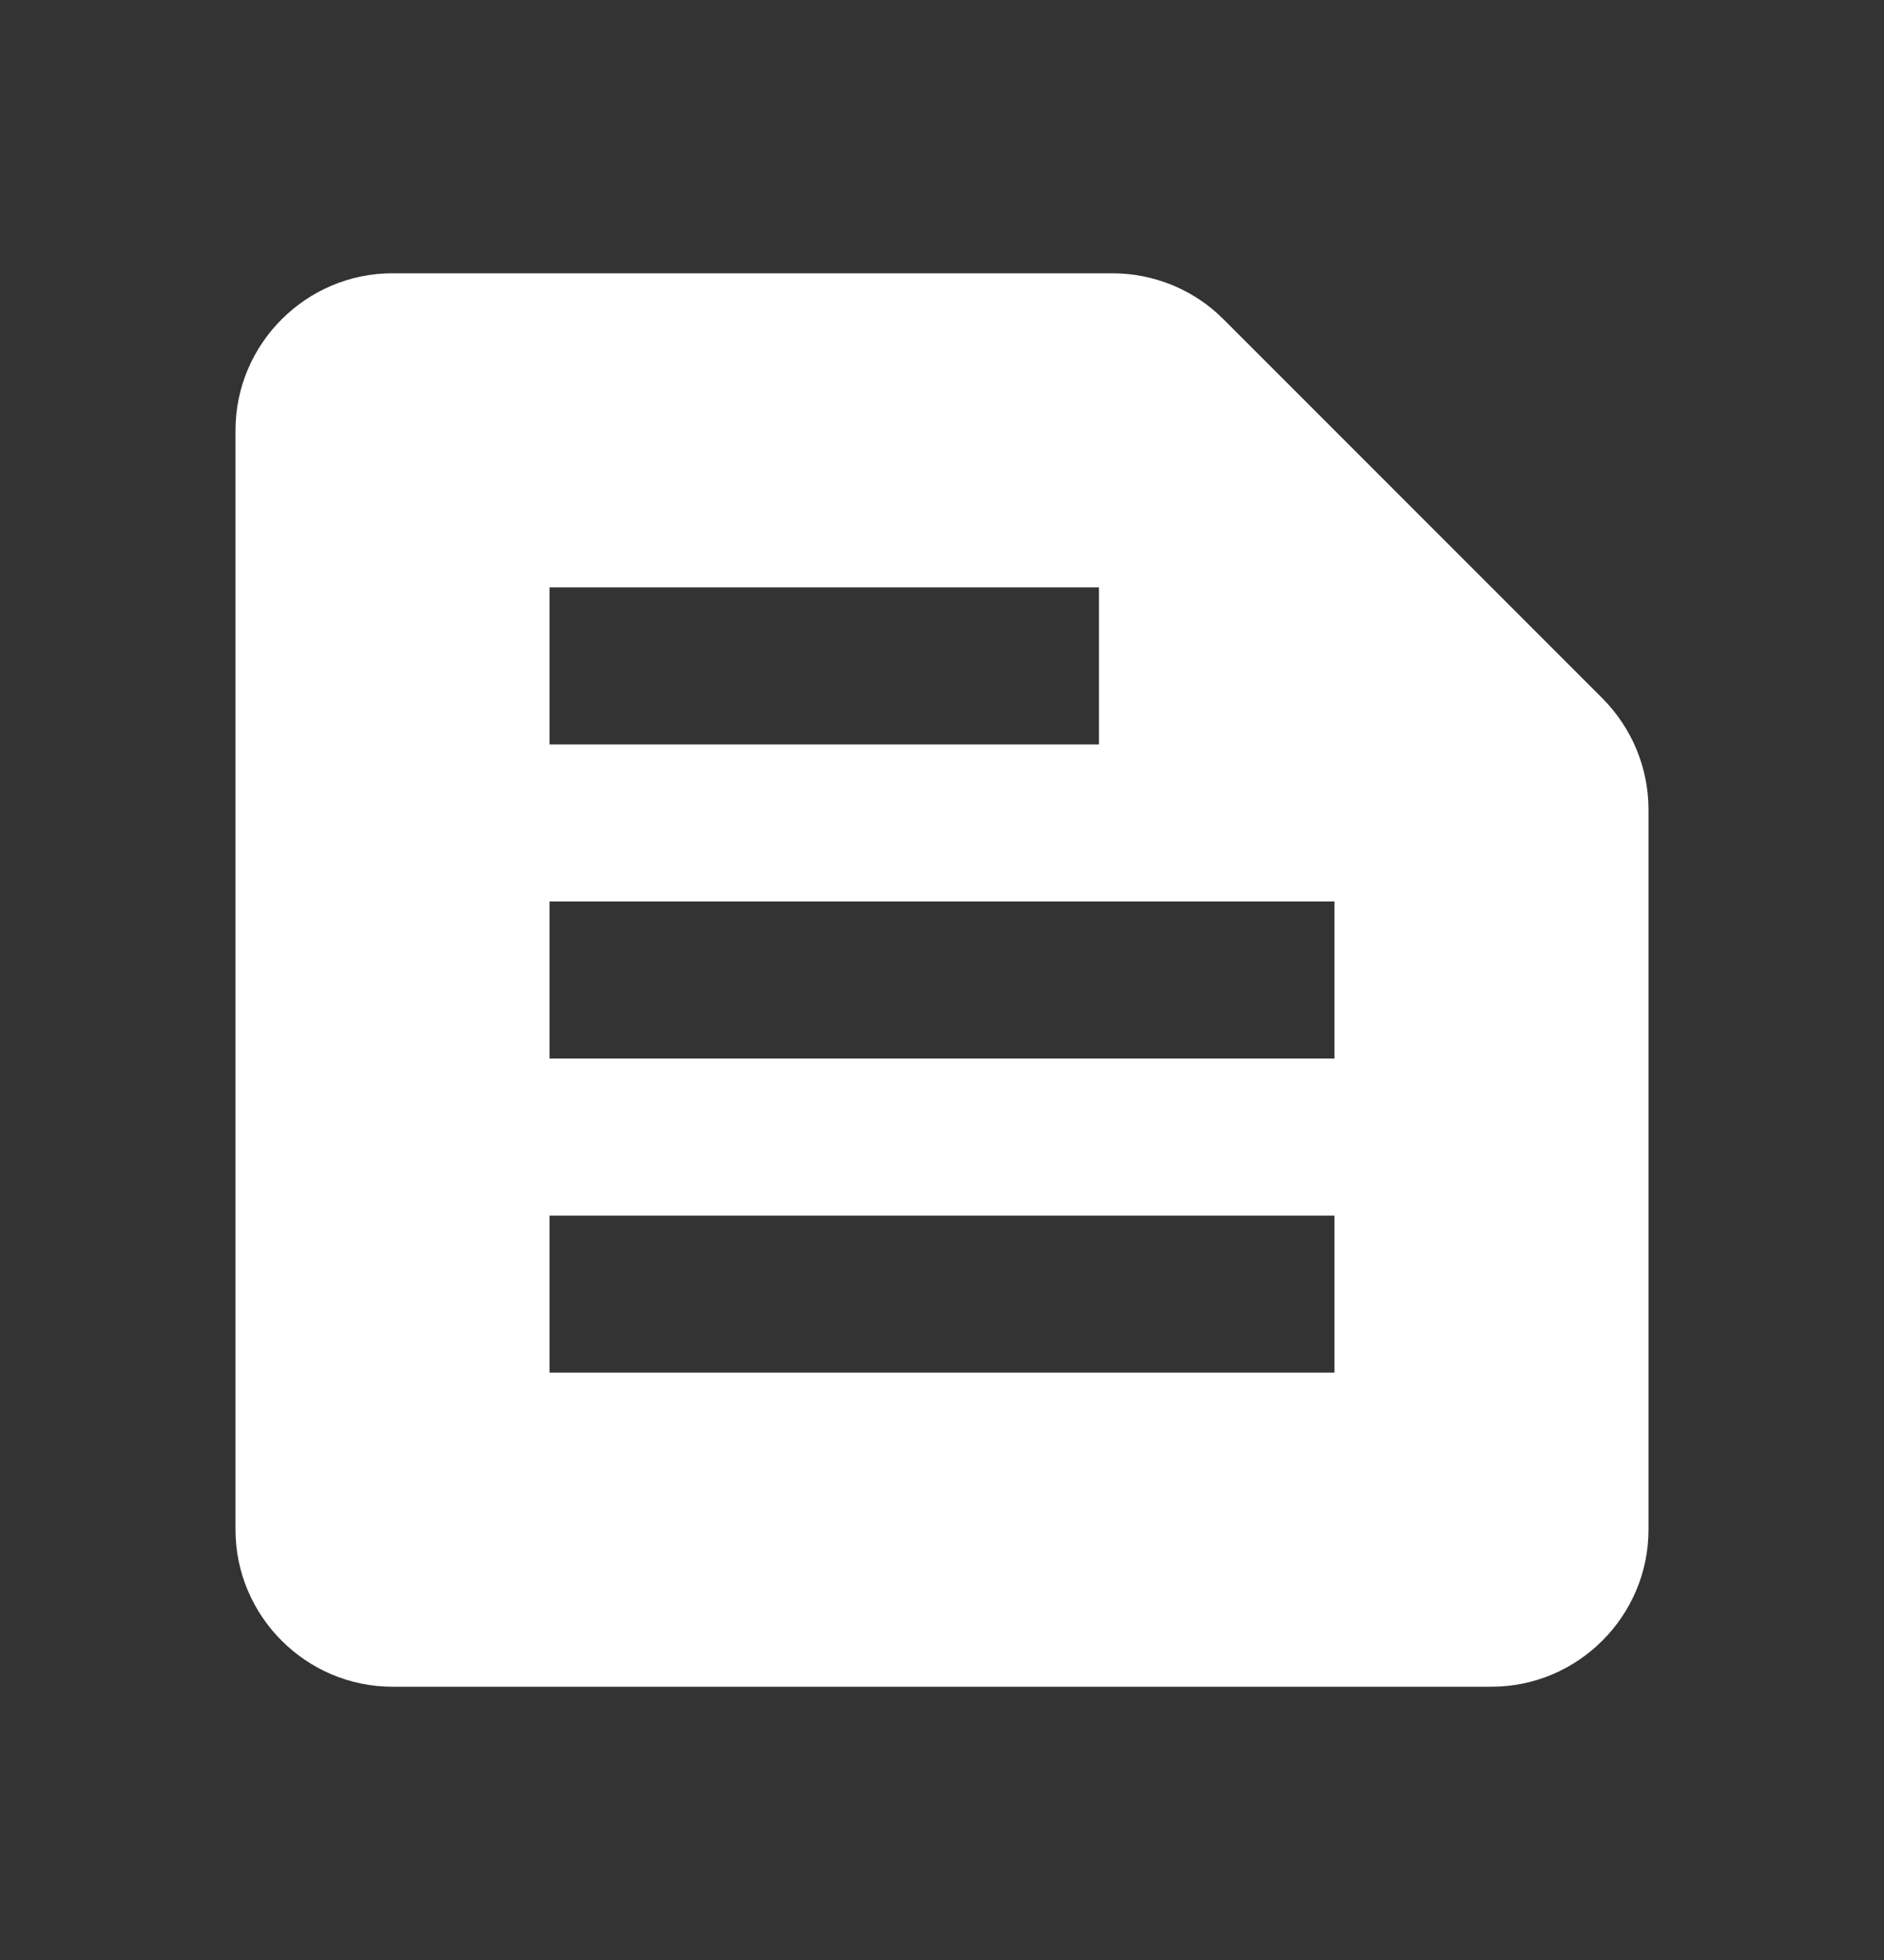 <svg width="25" height="26" viewBox="0 0 25 26" fill="none" xmlns="http://www.w3.org/2000/svg">
<rect x="0" y="0" width="25" height="26" fill="#333333" stroke="none"/>
<path d="M21.26 9.26L16.229 4.229C15.844 3.844 15.312 3.625 14.76 3.625H5.208C4.062 3.625 3.125 4.562 3.125 5.708V20.292C3.125 21.438 4.062 22.375 5.208 22.375H19.792C20.938 22.375 21.875 21.438 21.875 20.292V10.74C21.875 10.188 21.656 9.656 21.26 9.26ZM7.292 7.792H14.583V9.875H7.292V7.792ZM17.708 18.208H7.292V16.125H17.708V18.208ZM17.708 14.042H7.292V11.958H17.708V14.042Z" fill="white"/>
</svg>
